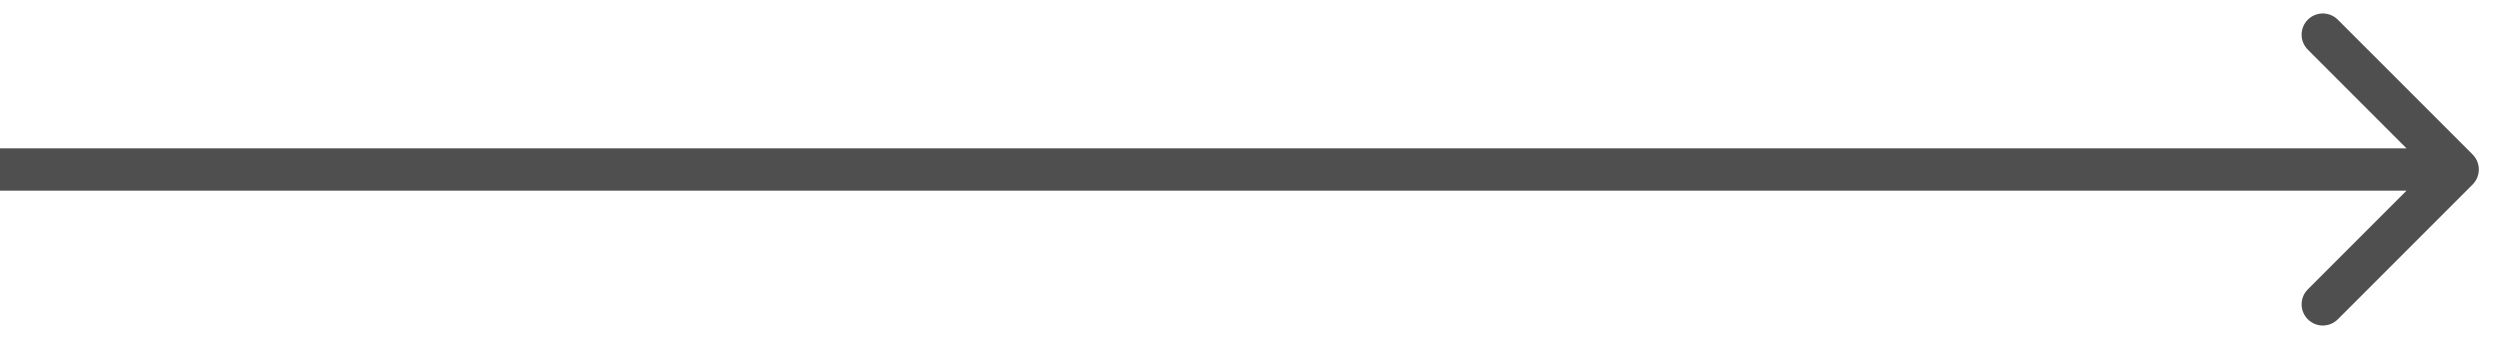 <svg width="59" height="8" viewBox="0 0 59 8" fill="none" xmlns="http://www.w3.org/2000/svg">
<path d="M58.354 4.354C58.549 4.158 58.549 3.842 58.354 3.646L55.172 0.464C54.976 0.269 54.66 0.269 54.465 0.464C54.269 0.66 54.269 0.976 54.465 1.172L57.293 4L54.465 6.828C54.269 7.024 54.269 7.34 54.465 7.536C54.66 7.731 54.976 7.731 55.172 7.536L58.354 4.354ZM0 4.5H58V3.5H0V4.5Z" fill="#4F4F4F"/>
</svg>

